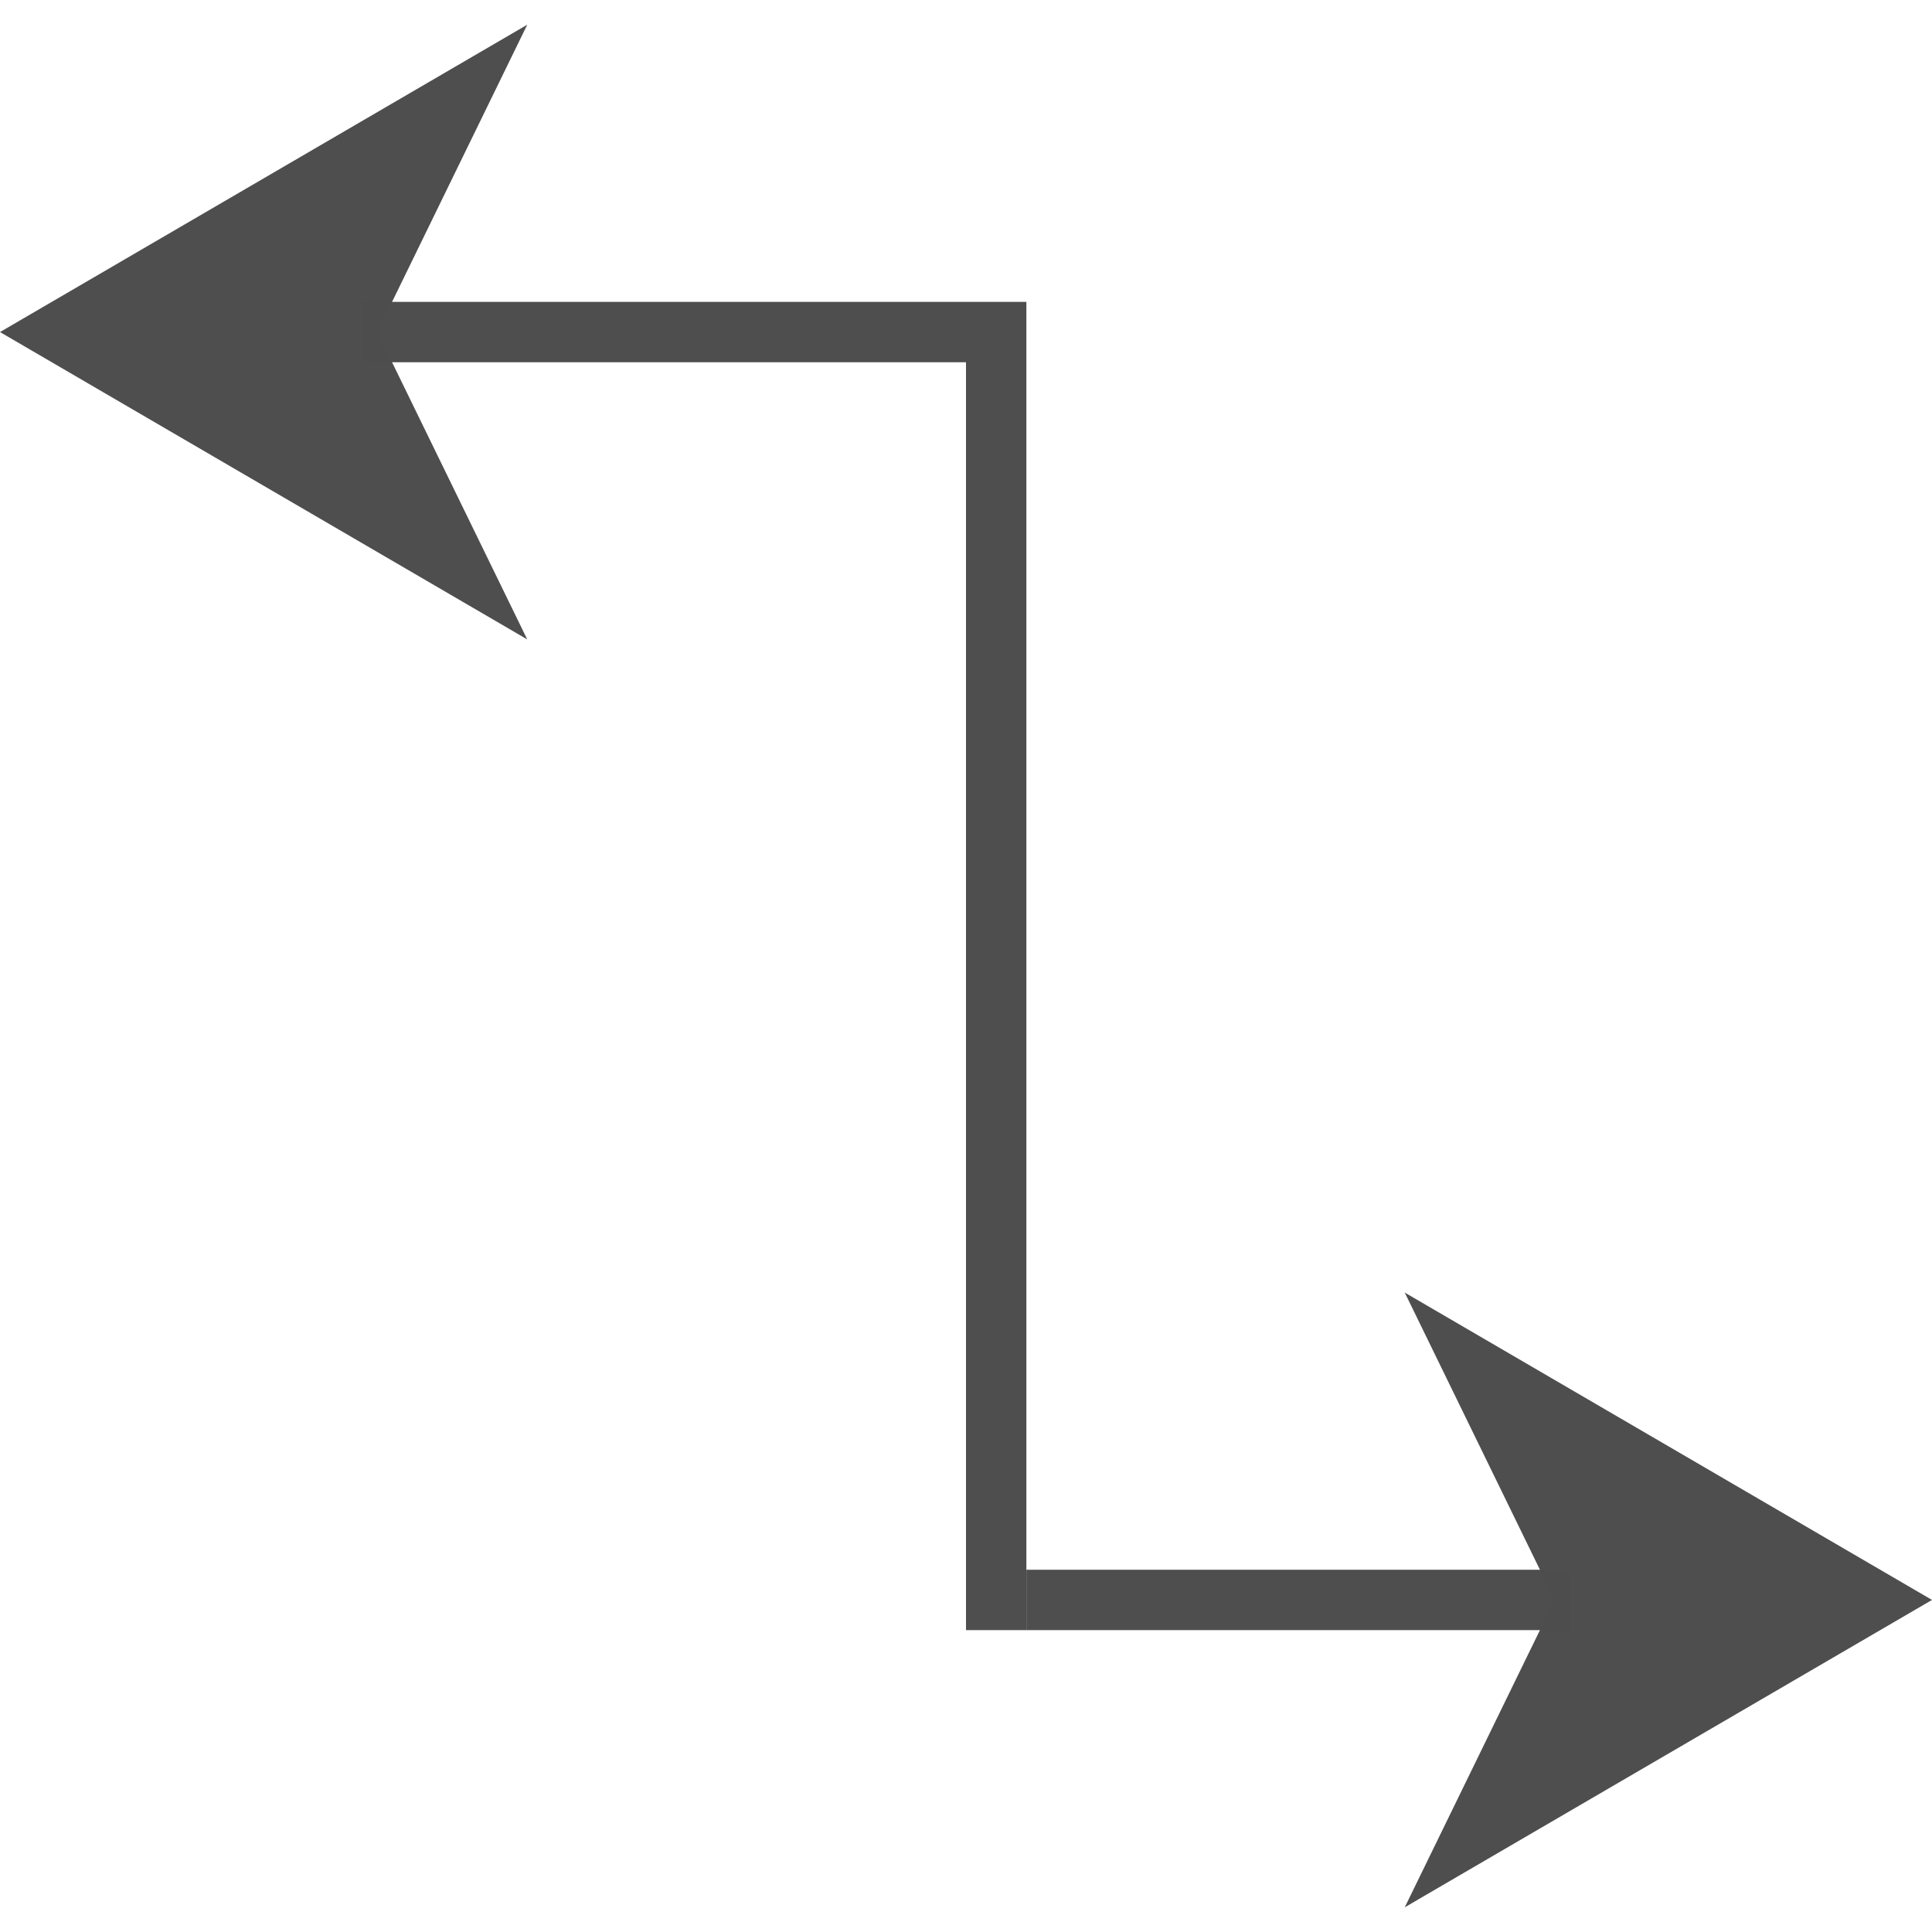 <svg height="128" width="128" xmlns="http://www.w3.org/2000/svg"><g fill="#4d4d4d"><path d="m64 20v88h4v-88z" opacity=".99"/><path d="m24 20h40v4h-40z" opacity=".99"/><path d="m68 104h36v4h-36z" opacity=".99"/><g fill-opacity=".992" fill-rule="evenodd"><path d="m128 106-34.931 20.363 9.931-20.363-9.931-20.363z"/><path d="m0 22 34.931 20.363-9.931-20.363 9.931-20.363z"/></g></g></svg>